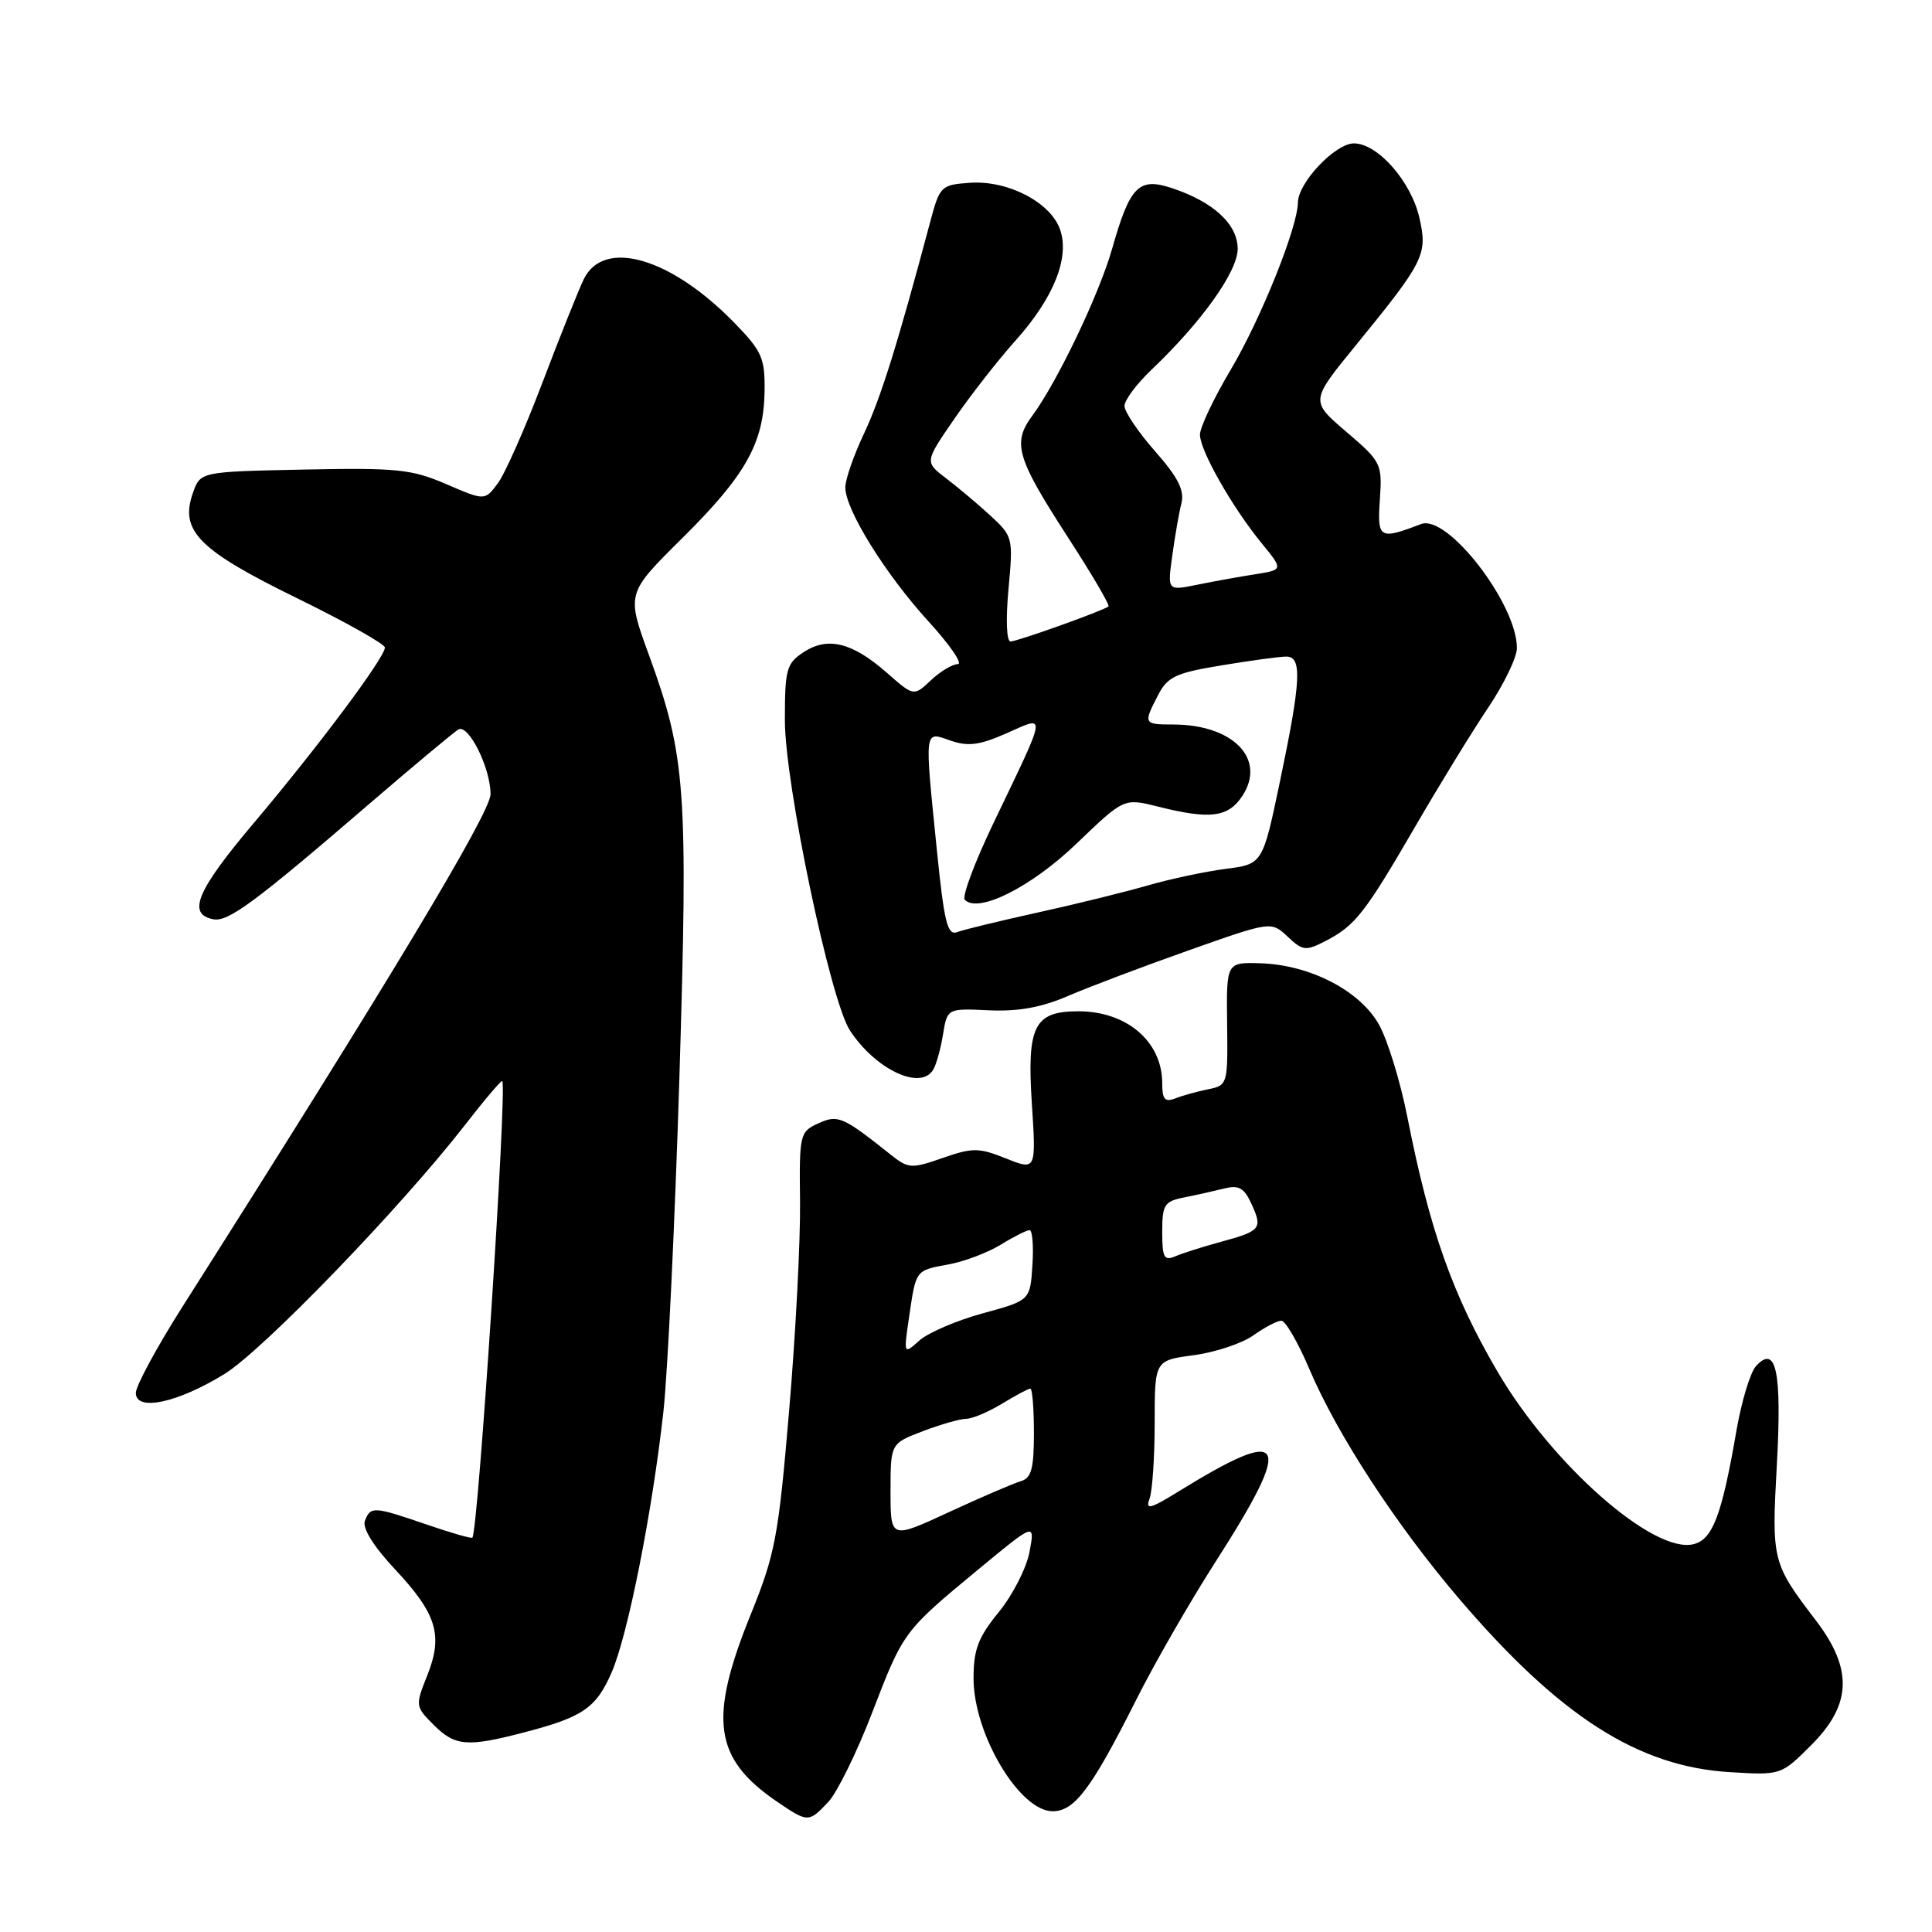 <?xml version="1.0" encoding="UTF-8" standalone="no"?>
<!DOCTYPE svg PUBLIC "-//W3C//DTD SVG 1.1//EN" "http://www.w3.org/Graphics/SVG/1.1/DTD/svg11.dtd" >
<svg xmlns="http://www.w3.org/2000/svg" xmlns:xlink="http://www.w3.org/1999/xlink" version="1.1" viewBox="0 0 256 256">
 <g >
 <path fill="currentColor"
d=" M 109.77 238.75 C 110.93 237.50 113.53 232.22 115.54 227.00 C 119.71 216.16 119.70 216.17 129.70 207.90 C 137.14 201.75 137.14 201.75 136.42 205.62 C 136.02 207.76 134.19 211.35 132.35 213.60 C 129.61 216.96 129.00 218.56 129.00 222.40 C 129.00 229.77 135.10 240.00 139.48 240.00 C 142.39 240.00 144.62 237.02 150.55 225.24 C 152.96 220.43 157.67 212.25 161.00 207.05 C 171.56 190.58 170.58 188.72 156.06 197.69 C 152.43 199.93 151.75 200.10 152.31 198.63 C 152.69 197.64 153.00 193.11 153.00 188.55 C 153.00 180.26 153.00 180.26 158.18 179.57 C 161.02 179.19 164.58 178.01 166.08 176.94 C 167.58 175.87 169.25 175.00 169.79 175.00 C 170.33 175.00 172.01 177.90 173.51 181.44 C 177.22 190.16 185.06 202.16 193.45 211.97 C 206.74 227.49 217.10 234.10 229.25 234.82 C 236.00 235.23 236.01 235.22 240.00 231.23 C 245.37 225.87 245.54 221.16 240.60 214.70 C 234.82 207.13 234.74 206.79 235.44 194.12 C 236.12 181.76 235.36 178.10 232.69 181.00 C 231.93 181.82 230.77 185.65 230.10 189.50 C 228.16 200.75 226.95 203.98 224.41 204.61 C 219.12 205.94 205.67 194.10 198.43 181.75 C 192.47 171.58 189.44 163.01 186.48 148.00 C 185.56 143.32 183.87 137.83 182.73 135.78 C 180.23 131.29 173.61 127.85 167.03 127.64 C 162.50 127.50 162.50 127.50 162.60 135.65 C 162.70 143.67 162.66 143.82 160.10 144.33 C 158.67 144.62 156.71 145.16 155.75 145.54 C 154.35 146.08 154.00 145.68 154.00 143.54 C 154.00 138.02 149.32 134.00 142.88 134.00 C 137.05 134.00 136.06 135.94 136.72 146.14 C 137.30 155.10 137.30 155.10 133.30 153.50 C 129.69 152.06 128.89 152.05 124.90 153.44 C 120.75 154.89 120.36 154.86 118.00 152.98 C 111.65 147.93 111.04 147.66 108.41 148.86 C 105.98 149.97 105.90 150.30 106.01 159.25 C 106.07 164.34 105.43 176.75 104.57 186.83 C 103.15 203.64 102.73 205.89 99.46 213.96 C 93.85 227.83 94.59 233.03 102.99 238.75 C 107.06 241.52 107.16 241.52 109.77 238.75 Z  M 69.38 229.57 C 77.22 227.53 78.96 226.35 81.02 221.66 C 83.18 216.75 86.43 200.38 87.91 187.00 C 88.48 181.78 89.43 161.92 90.02 142.89 C 91.19 104.60 90.88 100.20 85.98 86.77 C 83.01 78.63 83.01 78.63 90.38 71.33 C 98.82 62.97 101.21 58.72 101.31 51.84 C 101.37 47.49 100.97 46.55 97.44 42.91 C 88.96 34.14 80.02 31.52 77.35 37.00 C 76.68 38.38 74.22 44.52 71.89 50.66 C 69.56 56.80 66.88 62.84 65.94 64.08 C 64.23 66.35 64.23 66.35 59.11 64.14 C 54.53 62.17 52.57 61.97 40.27 62.22 C 26.55 62.50 26.55 62.50 25.56 65.32 C 23.79 70.33 26.30 72.87 39.29 79.23 C 45.73 82.38 51.00 85.34 51.00 85.80 C 51.00 87.12 42.21 98.89 33.70 108.97 C 26.06 118.01 24.74 121.13 28.27 121.81 C 30.23 122.19 33.80 119.55 49.00 106.46 C 54.78 101.49 60.05 97.09 60.72 96.67 C 62.05 95.85 65.00 101.74 65.00 105.23 C 65.00 107.67 51.64 129.90 24.15 173.19 C 20.77 178.52 18.00 183.64 18.00 184.57 C 18.00 187.07 23.52 185.89 29.73 182.07 C 34.85 178.92 53.11 160.01 61.65 149.02 C 64.22 145.70 66.43 143.11 66.55 143.25 C 67.22 144.02 63.36 202.97 62.59 203.75 C 62.44 203.89 59.71 203.10 56.51 202.00 C 49.52 199.60 49.10 199.57 48.35 201.52 C 47.99 202.48 49.47 204.87 52.34 207.94 C 57.89 213.87 58.74 216.69 56.60 222.04 C 55.02 226.00 55.03 226.12 57.45 228.54 C 60.30 231.39 61.89 231.52 69.38 229.57 Z  M 123.63 141.78 C 124.05 141.12 124.64 139.00 124.95 137.09 C 125.52 133.61 125.52 133.61 131.03 133.87 C 134.92 134.05 138.01 133.49 141.52 131.97 C 144.26 130.79 151.44 128.07 157.47 125.94 C 168.43 122.06 168.43 122.06 170.62 124.11 C 172.62 126.00 173.02 126.04 175.65 124.68 C 179.57 122.66 180.86 121.00 187.54 109.50 C 190.73 104.00 195.06 96.94 197.17 93.80 C 199.28 90.67 201.00 87.10 201.00 85.87 C 201.00 80.02 191.79 68.10 188.30 69.44 C 182.76 71.56 182.48 71.39 182.84 66.20 C 183.16 61.44 183.04 61.19 178.40 57.22 C 173.62 53.14 173.62 53.14 179.60 45.82 C 188.72 34.64 189.18 33.74 188.09 28.91 C 187.00 24.06 182.56 19.00 179.40 19.00 C 176.93 19.00 172.01 24.19 171.98 26.83 C 171.94 30.14 167.06 42.28 163.07 49.00 C 160.83 52.77 159.00 56.63 159.00 57.59 C 159.00 59.69 163.27 67.21 167.19 72.00 C 170.05 75.50 170.05 75.50 166.28 76.10 C 164.20 76.42 160.74 77.05 158.59 77.49 C 154.69 78.28 154.69 78.28 155.33 73.64 C 155.68 71.09 156.22 67.97 156.54 66.71 C 156.97 64.97 156.12 63.28 153.06 59.80 C 150.83 57.27 149.00 54.56 149.00 53.79 C 149.00 53.02 150.63 50.84 152.62 48.95 C 159.24 42.65 164.00 35.97 164.00 32.98 C 164.00 29.71 160.79 26.75 155.27 24.92 C 150.88 23.47 149.72 24.65 147.35 33.00 C 145.65 38.98 140.10 50.59 136.81 55.05 C 134.10 58.71 134.66 60.63 141.60 71.34 C 144.71 76.15 147.09 80.20 146.88 80.36 C 146.08 80.96 134.77 85.00 133.90 85.00 C 133.37 85.00 133.26 82.08 133.63 78.06 C 134.26 71.25 134.22 71.07 131.22 68.31 C 129.54 66.76 126.89 64.54 125.34 63.36 C 122.52 61.21 122.52 61.21 126.46 55.49 C 128.63 52.34 132.27 47.68 134.56 45.13 C 139.64 39.46 141.78 34.10 140.45 30.37 C 139.16 26.78 133.52 23.87 128.53 24.22 C 124.67 24.49 124.52 24.64 123.23 29.50 C 118.93 45.63 116.70 52.75 114.49 57.44 C 113.12 60.33 112.00 63.55 112.01 64.60 C 112.02 67.56 117.34 76.11 123.03 82.34 C 125.87 85.45 127.62 88.00 126.91 88.00 C 126.21 88.00 124.60 88.96 123.35 90.14 C 121.08 92.28 121.08 92.28 117.52 89.15 C 112.93 85.12 109.69 84.32 106.49 86.41 C 104.21 87.91 104.00 88.66 104.00 95.43 C 104.00 103.86 110.02 132.57 112.62 136.54 C 115.99 141.69 121.94 144.52 123.63 141.78 Z  M 118.00 197.61 C 118.00 191.27 118.00 191.27 122.28 189.64 C 124.64 188.74 127.23 188.00 128.03 188.00 C 128.84 187.99 130.97 187.09 132.77 186.00 C 134.57 184.90 136.26 184.00 136.52 184.00 C 136.79 184.00 137.00 186.65 137.00 189.88 C 137.00 194.63 136.66 195.86 135.25 196.27 C 134.29 196.55 130.01 198.39 125.75 200.36 C 118.00 203.95 118.00 203.95 118.00 197.61 Z  M 120.46 174.50 C 121.39 168.19 121.26 168.36 125.74 167.53 C 127.81 167.15 130.90 165.97 132.62 164.92 C 134.33 163.86 136.05 163.00 136.42 163.00 C 136.80 163.00 136.97 165.09 136.80 167.65 C 136.50 172.31 136.50 172.31 130.23 174.02 C 126.78 174.96 123.01 176.58 121.84 177.61 C 119.73 179.50 119.73 179.50 120.46 174.50 Z  M 154.00 163.23 C 154.00 159.64 154.28 159.19 156.88 158.67 C 158.47 158.36 160.86 157.82 162.19 157.49 C 164.16 156.99 164.86 157.39 165.85 159.57 C 167.32 162.81 167.07 163.11 161.70 164.57 C 159.39 165.20 156.71 166.05 155.75 166.46 C 154.25 167.11 154.00 166.64 154.00 163.23 Z  M 124.15 112.74 C 122.49 96.34 122.42 96.90 125.94 98.13 C 128.28 98.94 129.78 98.75 133.38 97.16 C 138.73 94.79 138.84 94.04 131.67 109.00 C 129.16 114.22 127.44 118.83 127.84 119.23 C 129.65 121.06 136.65 117.54 142.66 111.77 C 148.93 105.75 148.93 105.75 153.41 106.87 C 160.34 108.62 162.75 108.31 164.62 105.46 C 167.83 100.56 163.39 96.00 155.43 96.00 C 151.53 96.00 151.48 95.91 153.45 92.11 C 154.70 89.67 155.79 89.16 161.89 88.16 C 165.74 87.52 169.59 87.00 170.44 87.00 C 172.56 87.00 172.40 90.17 169.61 103.50 C 167.31 114.50 167.31 114.50 162.41 115.13 C 159.71 115.48 155.03 116.47 152.00 117.35 C 148.97 118.22 142.42 119.84 137.43 120.93 C 132.44 122.03 127.67 123.19 126.83 123.51 C 125.55 124.00 125.11 122.24 124.15 112.74 Z "/>
</g>
</svg>